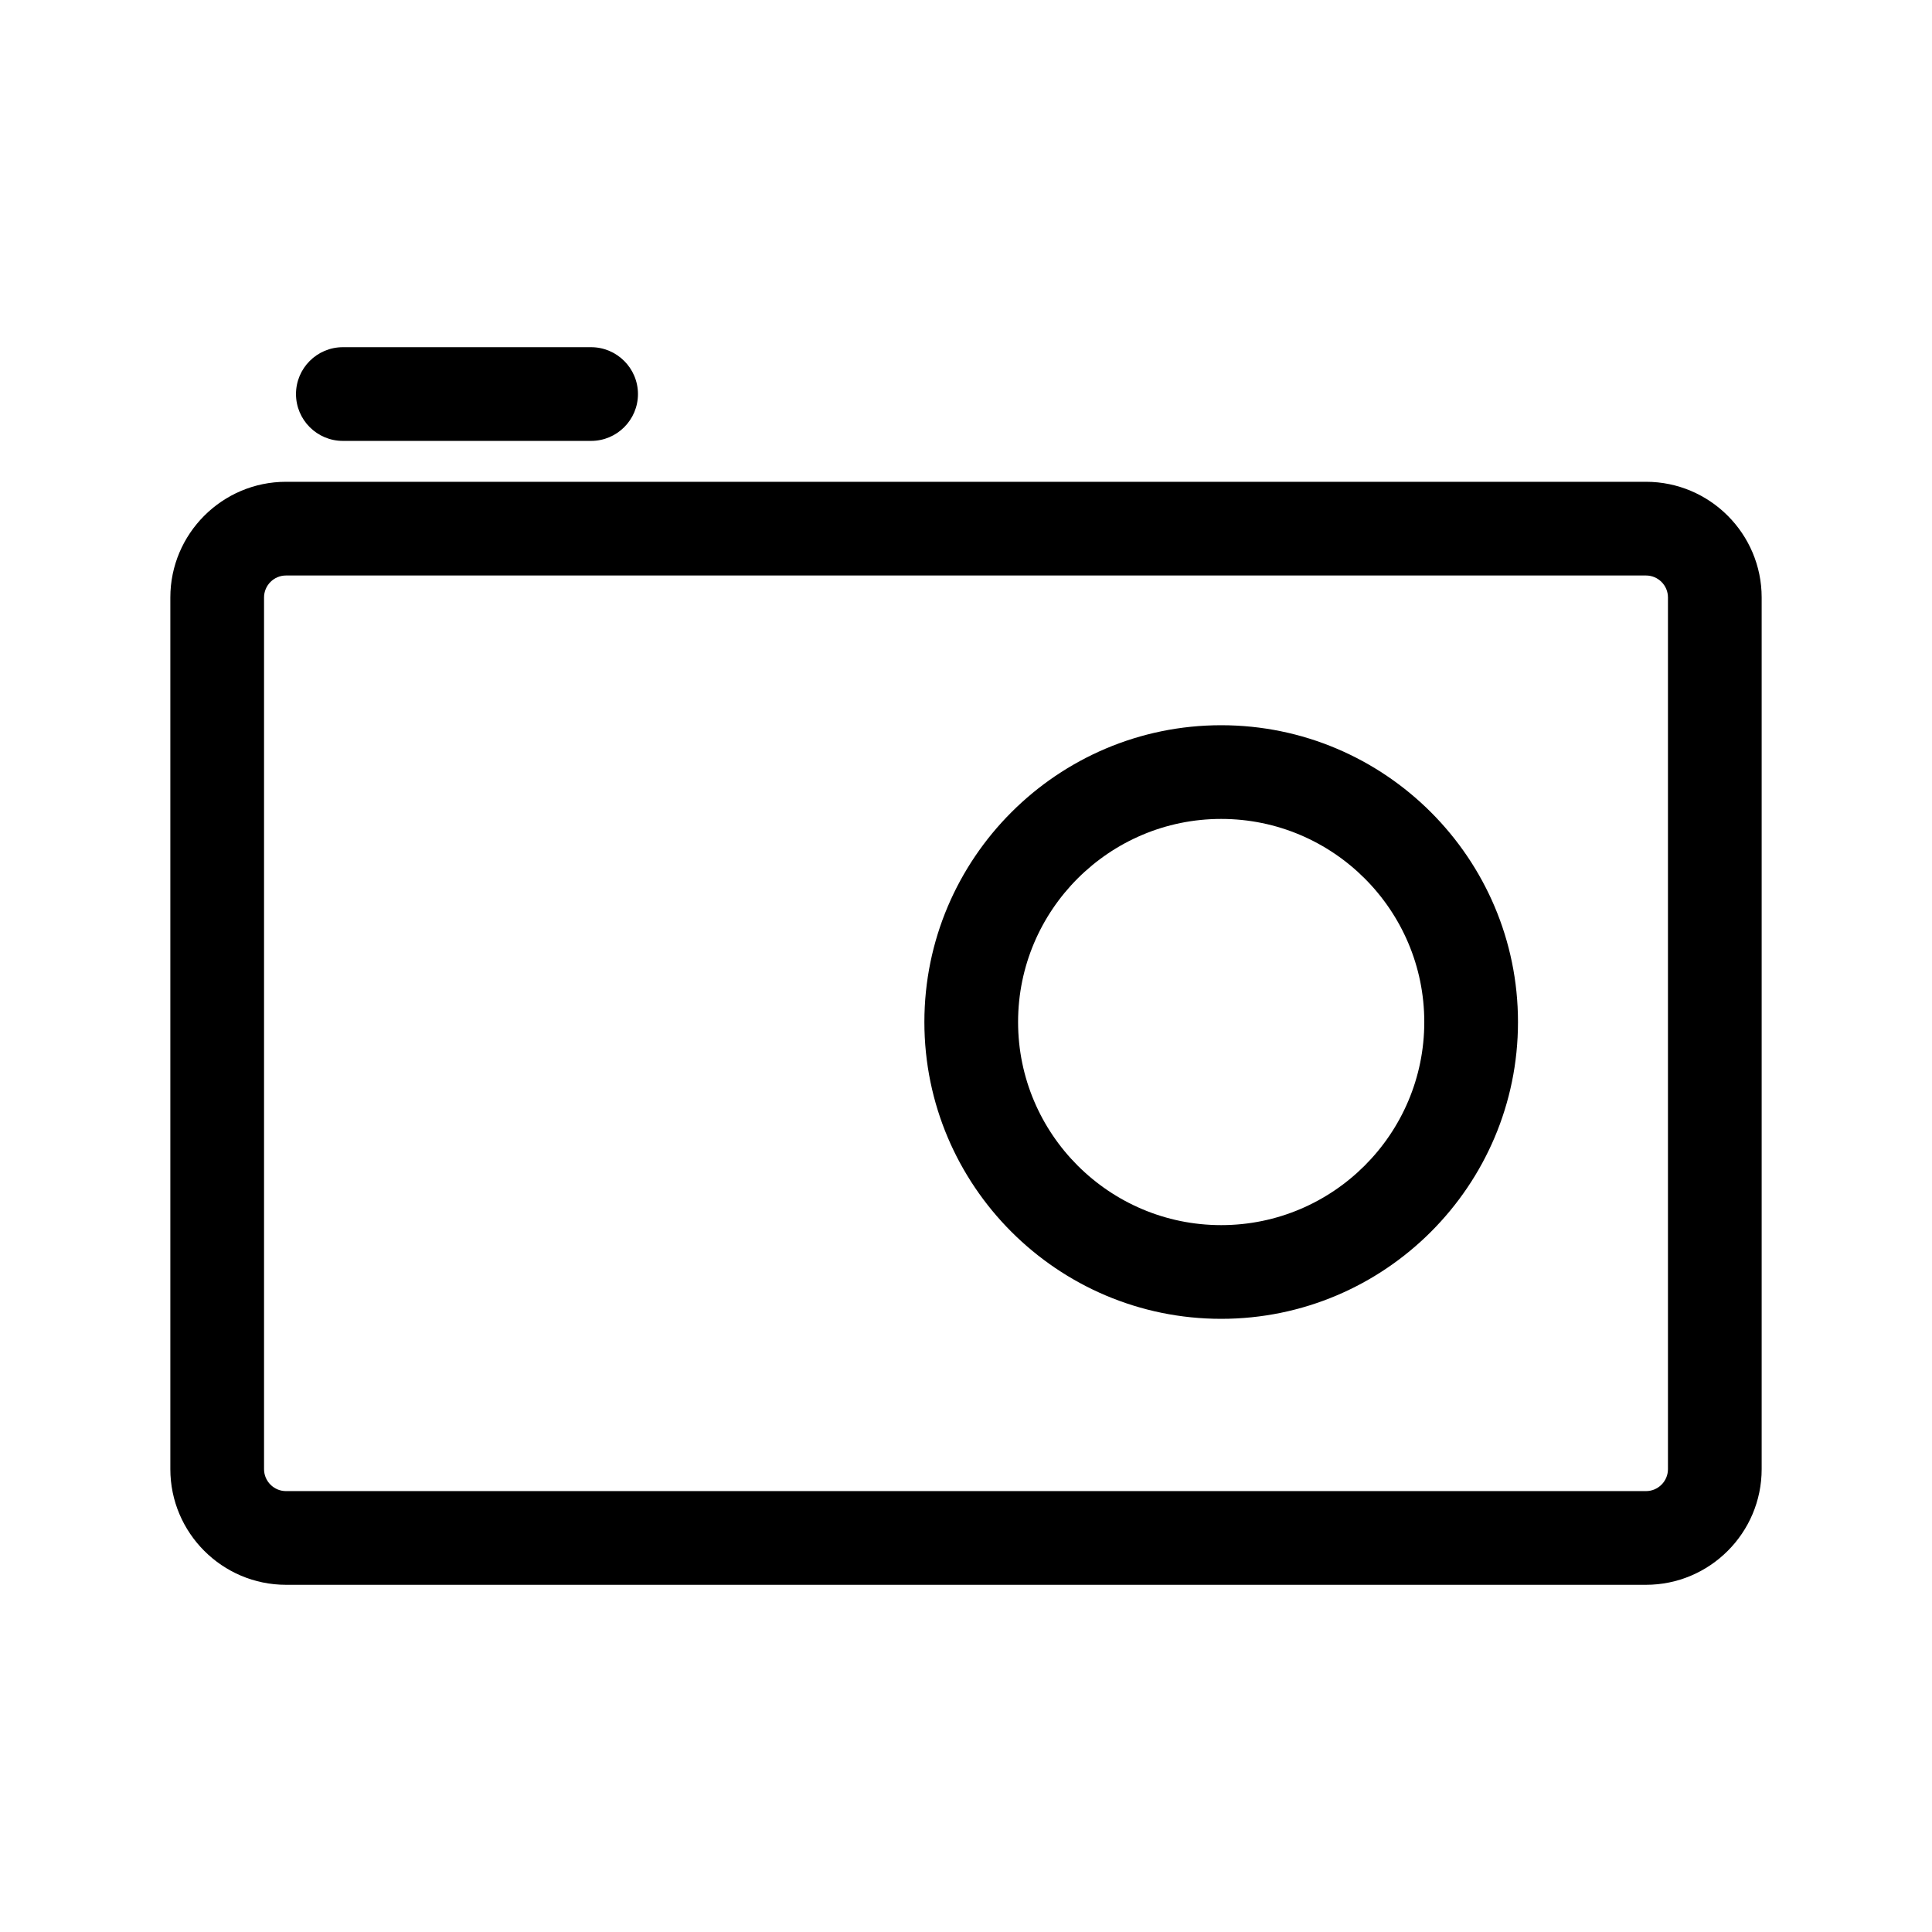 <svg xmlns="http://www.w3.org/2000/svg" xmlns:xlink="http://www.w3.org/1999/xlink" version="1.1" x="0px" y="0px" viewBox="0 0 24 24" style="enable-background:new 0 0 24 24;" xml:space="preserve"><g><path d="M20.447,19.687c0.792,0,1.437-0.645,1.437-1.437V7.422c0-0.792-0.645-1.437-1.437-1.437H3.553   c-0.792,0-1.437,0.645-1.437,1.437V18.25c0,0.792,0.645,1.437,1.437,1.437H20.447z M20.72,18.25c0,0.15-0.122,0.273-0.273,0.273   H3.553c-0.15,0-0.273-0.122-0.273-0.273V7.422c0-0.15,0.122-0.273,0.273-0.273h16.894c0.15,0,0.273,0.122,0.273,0.273V18.25z"></path><path d="M15.17,9.009c-2.033,0-3.687,1.654-3.687,3.687s1.654,3.687,3.687,3.687s3.687-1.654,3.687-3.687S17.203,9.009,15.17,9.009   z M15.17,15.219c-1.391,0-2.523-1.132-2.523-2.523s1.132-2.523,2.523-2.523s2.523,1.132,2.523,2.523S16.561,15.219,15.17,15.219z"></path><path d="M4.259,4.313c-0.321,0-0.582,0.261-0.582,0.582s0.261,0.582,0.582,0.582h3.084c0.321,0,0.582-0.261,0.582-0.582   S7.663,4.313,7.343,4.313H4.259z"></path></g></svg>